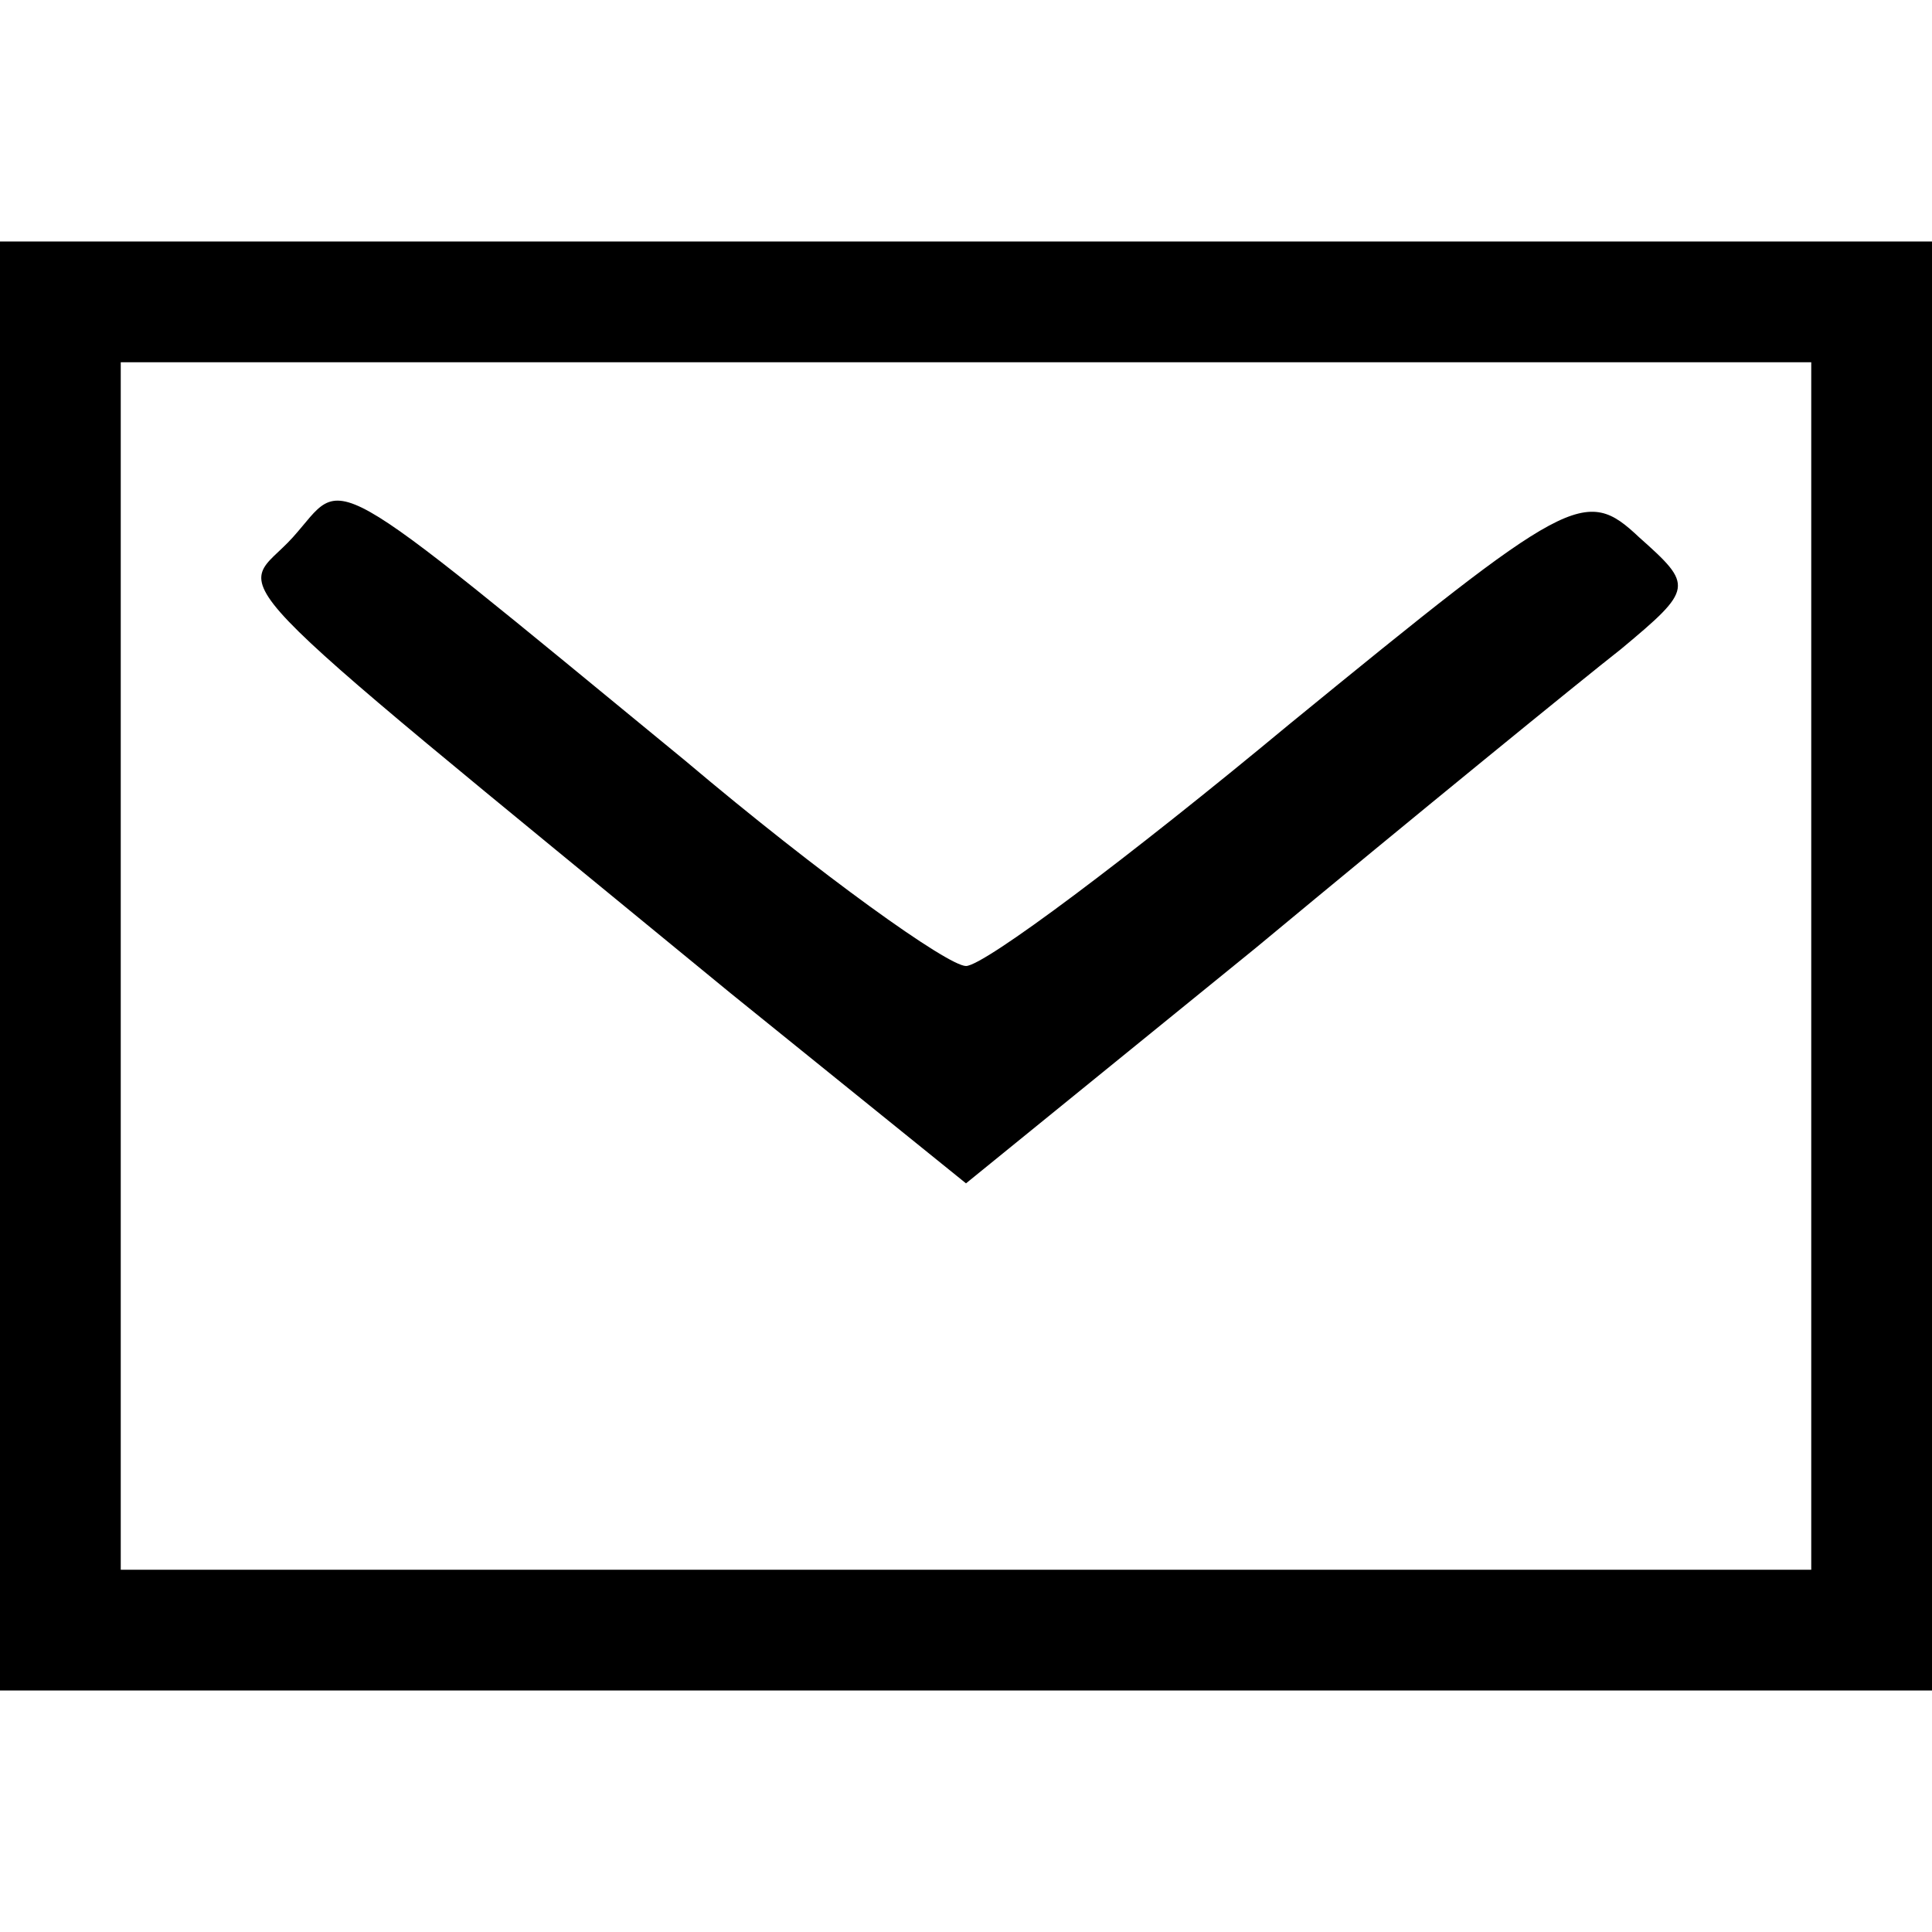 <?xml version="1.0" standalone="no"?>
<!DOCTYPE svg PUBLIC "-//W3C//DTD SVG 20010904//EN"
 "http://www.w3.org/TR/2001/REC-SVG-20010904/DTD/svg10.dtd">
<svg version="1.0" xmlns="http://www.w3.org/2000/svg"
 width="64pt" height="64pt" viewBox="0 0 64 64"
 preserveAspectRatio="xMidYMid meet">
<g transform="translate(0,64) scale(0.1,-0.1)"
fill="#000000" stroke="none">
<path d="M0 320 l0 -240 320 0 320 0 0 240 0 240 -320 0 -320 0 0 -240z m600
0 l0 -200 -280 0 -280 0 0 200 0 200 280 0 280 0 0 -200z"/>
<path d="M97 462 c-18 -20 -34 -4 145 -151 l78 -63 96 78 c53 44 107 88 121
99 24 20 24 21 6 37 -18 17 -23 14 -116 -62 -53 -44 -101 -80 -107 -80 -6 0
-48 30 -93 68 -123 101 -112 94 -130 74z"/>
</g>
</svg>
